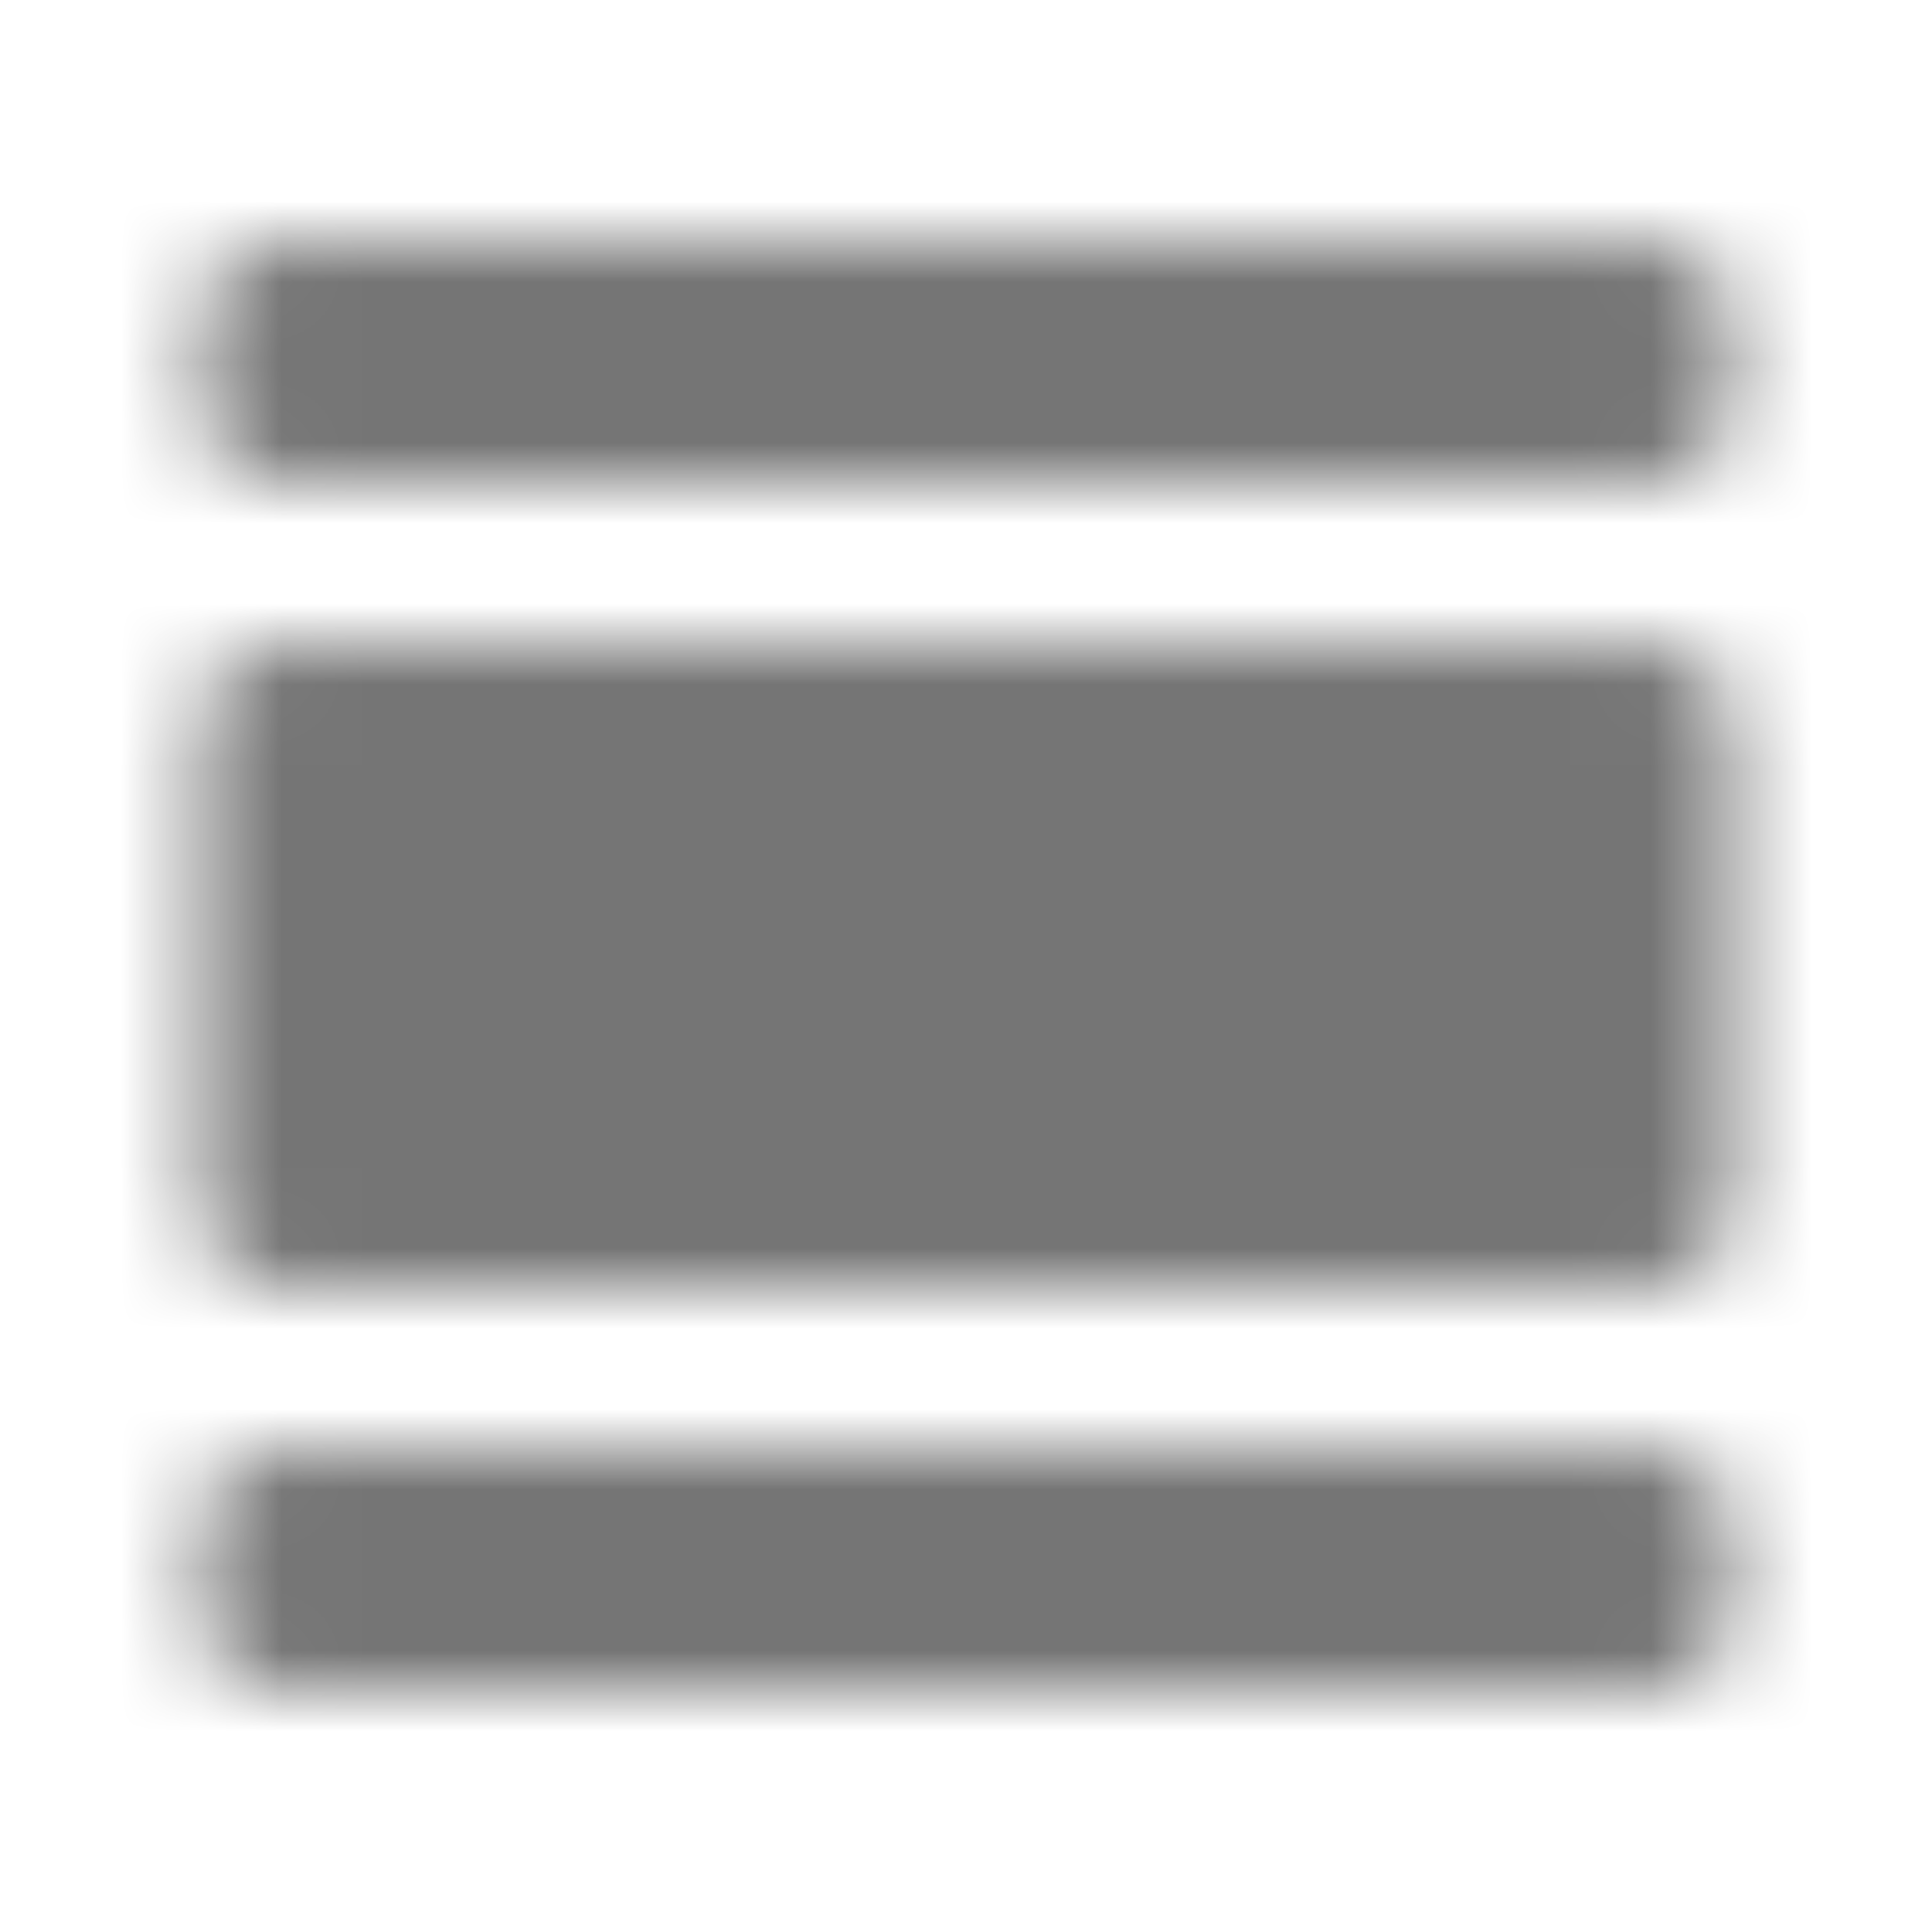 <?xml version="1.0" encoding="UTF-8"?>
<svg width="24px" height="24px" viewBox="0 0 24 24" version="1.1" xmlns="http://www.w3.org/2000/svg" xmlns:xlink="http://www.w3.org/1999/xlink">
    <!-- Generator: Sketch 50 (54983) - http://www.bohemiancoding.com/sketch -->
    <title>icon/action/view_day_24px_rounded</title>
    <desc>Created with Sketch.</desc>
    <defs>
        <path d="M3.5,21 L20.5,21 C21.05,21 21.5,20.55 21.5,20 L21.5,19 C21.5,18.45 21.05,18 20.5,18 L3.5,18 C2.95,18 2.5,18.45 2.5,19 L2.5,20 C2.5,20.55 2.95,21 3.5,21 Z M20.5,8 L3.5,8 C2.95,8 2.5,8.45 2.5,9 L2.5,15 C2.5,15.55 2.95,16 3.5,16 L20.5,16 C21.05,16 21.5,15.55 21.5,15 L21.5,9 C21.5,8.45 21.05,8 20.5,8 Z M2.5,4 L2.5,5 C2.5,5.55 2.95,6 3.5,6 L20.5,6 C21.05,6 21.5,5.55 21.5,5 L21.5,4 C21.5,3.45 21.05,3 20.5,3 L3.5,3 C2.95,3 2.5,3.45 2.5,4 Z" id="path-1"></path>
    </defs>
    <g id="icon/action/view_day_24px" stroke="none" stroke-width="1" fill="none" fill-rule="evenodd">
        <mask id="mask-2" fill="white">
            <use xlink:href="#path-1"></use>
        </mask>
        <g fill-rule="nonzero"></g>
        <g id="✱-/-Color-/-Icons-/-Black-/-Inactive" mask="url(#mask-2)" fill="#000000" fill-opacity="0.54">
            <rect id="Rectangle" x="0" y="0" width="24" height="24"></rect>
        </g>
    </g>
</svg>